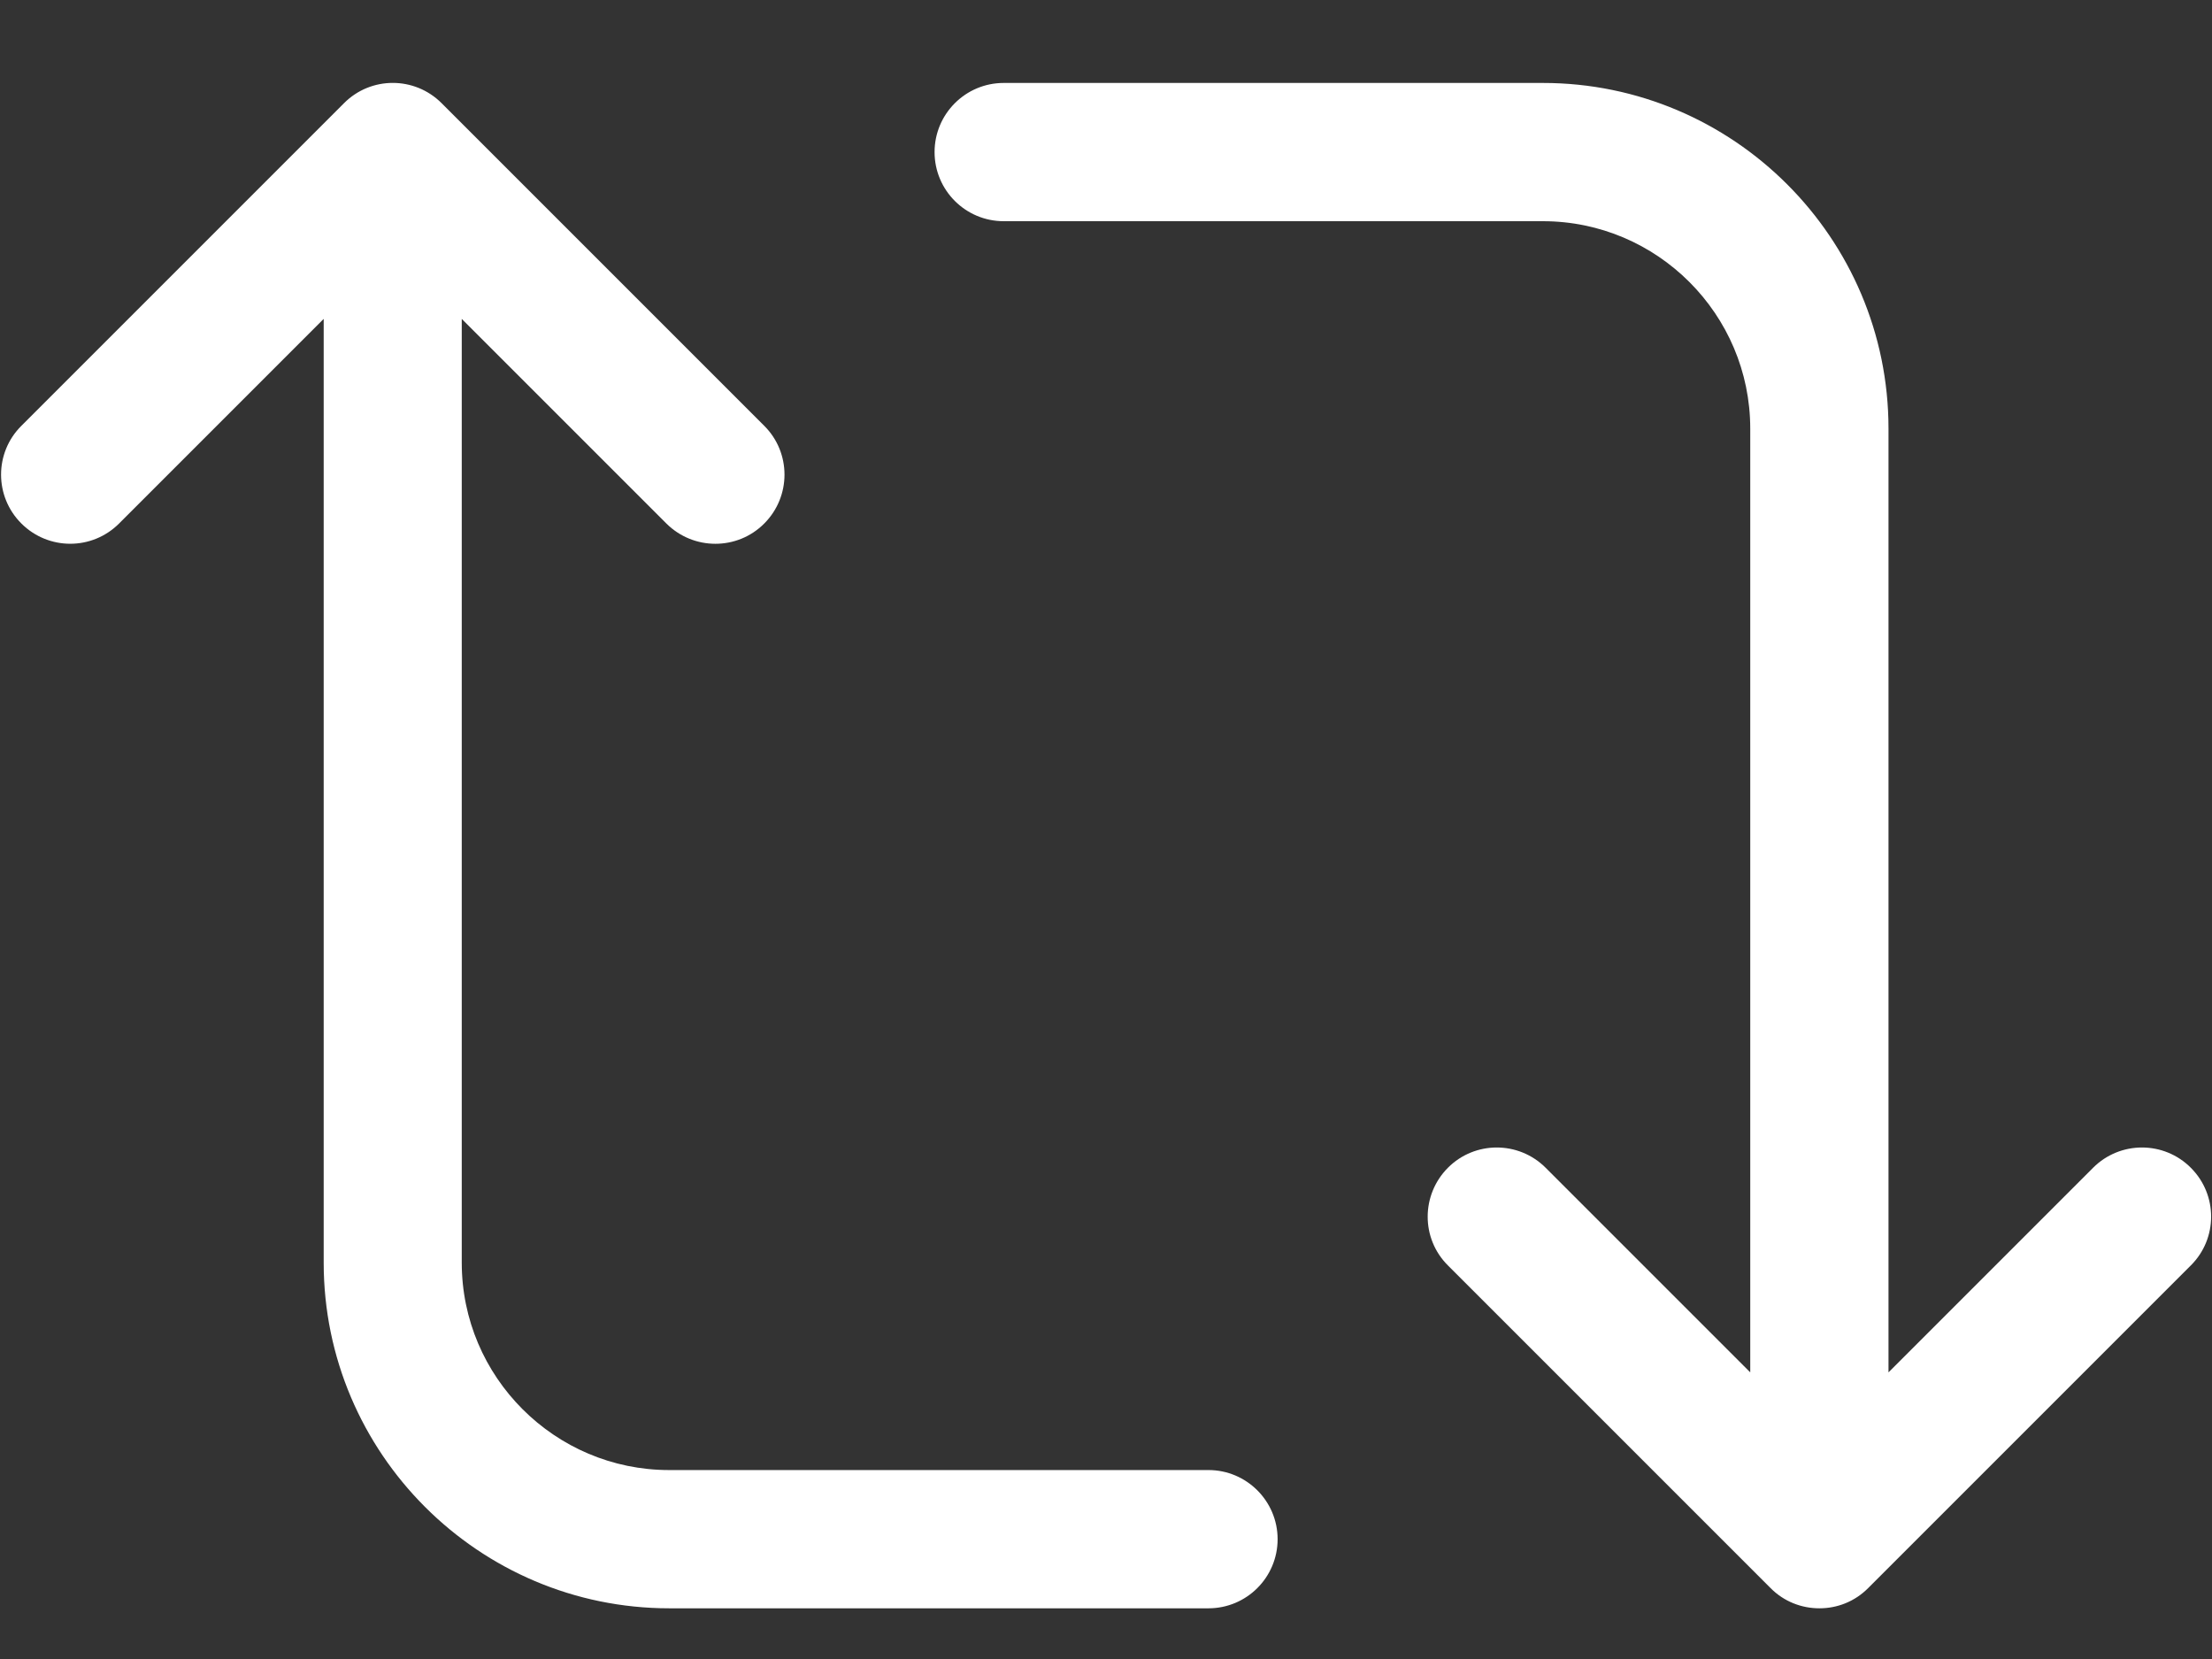 <svg width="24" height="18" viewBox="0 0 24 18" fill="none" xmlns="http://www.w3.org/2000/svg">
<rect x="0" y="0" width="24" height="18" fill="#333333" stroke="none"/>
<path d="M23.77 12.67C23.478 12.377 23.003 12.377 22.71 12.67L20.49 14.89V4.65C20.49 2.582 18.807 0.9 16.74 0.9H10.89C10.476 0.9 10.14 1.236 10.14 1.65C10.14 2.064 10.476 2.4 10.89 2.4H16.74C17.98 2.4 18.99 3.41 18.99 4.65V14.89L16.77 12.67C16.477 12.377 16.002 12.377 15.71 12.67C15.418 12.963 15.416 13.438 15.71 13.73L19.21 17.23C19.355 17.377 19.547 17.45 19.74 17.45C19.933 17.45 20.123 17.378 20.27 17.23L23.77 13.73C24.064 13.438 24.064 12.963 23.77 12.67ZM13.11 15.95H7.26C6.02 15.95 5.01 14.94 5.01 13.7V3.46L7.23 5.68C7.378 5.827 7.57 5.9 7.762 5.9C7.954 5.9 8.146 5.827 8.292 5.68C8.585 5.387 8.585 4.912 8.292 4.62L4.792 1.12C4.499 0.826 4.024 0.826 3.732 1.12L0.232 4.62C-0.062 4.912 -0.062 5.387 0.232 5.68C0.526 5.973 0.999 5.973 1.292 5.68L3.512 3.46V13.7C3.512 15.768 5.195 17.45 7.262 17.45H13.112C13.526 17.45 13.862 17.114 13.862 16.7C13.862 16.286 13.525 15.95 13.112 15.95H13.11Z" fill="white"/>
</svg>
